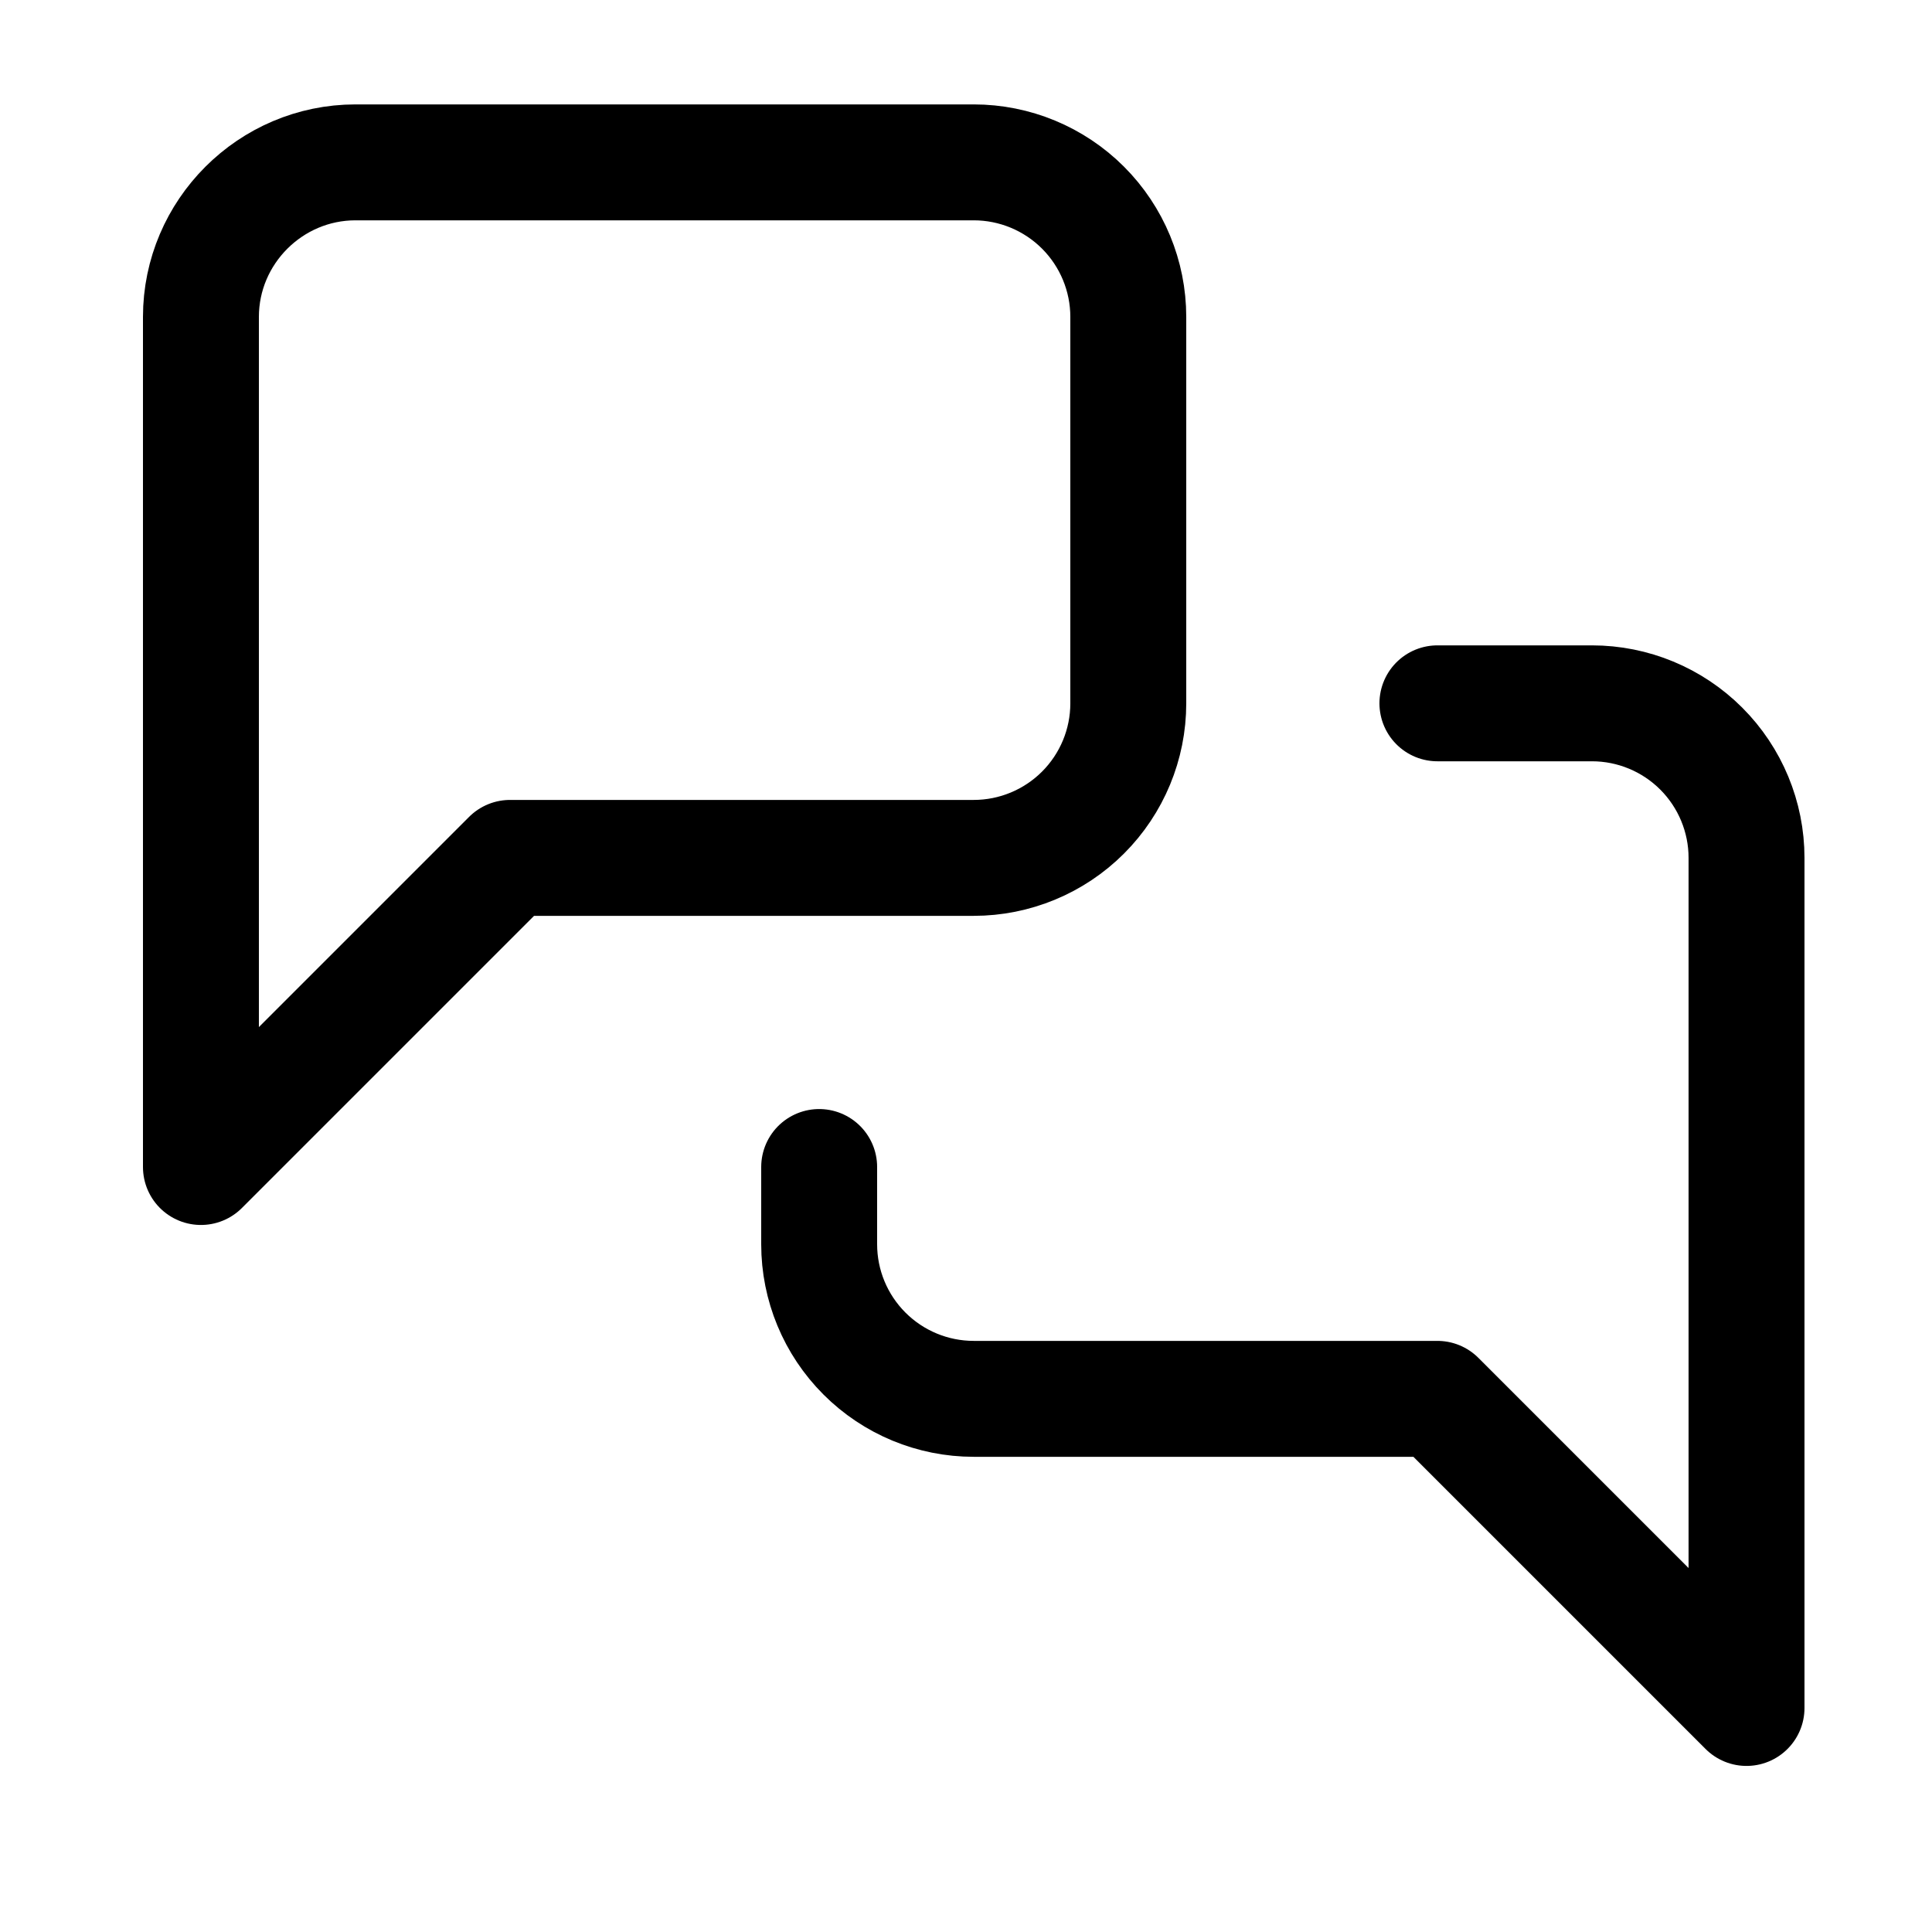 <svg id="img" width="24" height="24" viewBox="0 0 25 25" fill="none" xmlns="http://www.w3.org/2000/svg">
<path d="M18.6 9.101H20.6C21.13 9.101 21.639 9.312 22.014 9.687C22.389 10.062 22.6 10.571 22.6 11.101V22.101L18.6 18.101H12.6C12.069 18.101 11.561 17.89 11.186 17.515C10.811 17.14 10.6 16.632 10.6 16.101V15.101M14.6 9.101C14.6 9.632 14.389 10.14 14.014 10.515C13.639 10.89 13.13 11.101 12.6 11.101H6.6L2.6 15.101V4.101C2.6 3.001 3.5 2.101 4.6 2.101H12.6C13.13 2.101 13.639 2.312 14.014 2.687C14.389 3.062 14.6 3.571 14.6 4.101V9.101Z" stroke="currentColor" stroke-width="1.5" stroke-linecap="round" stroke-linejoin="round"/>
</svg>

